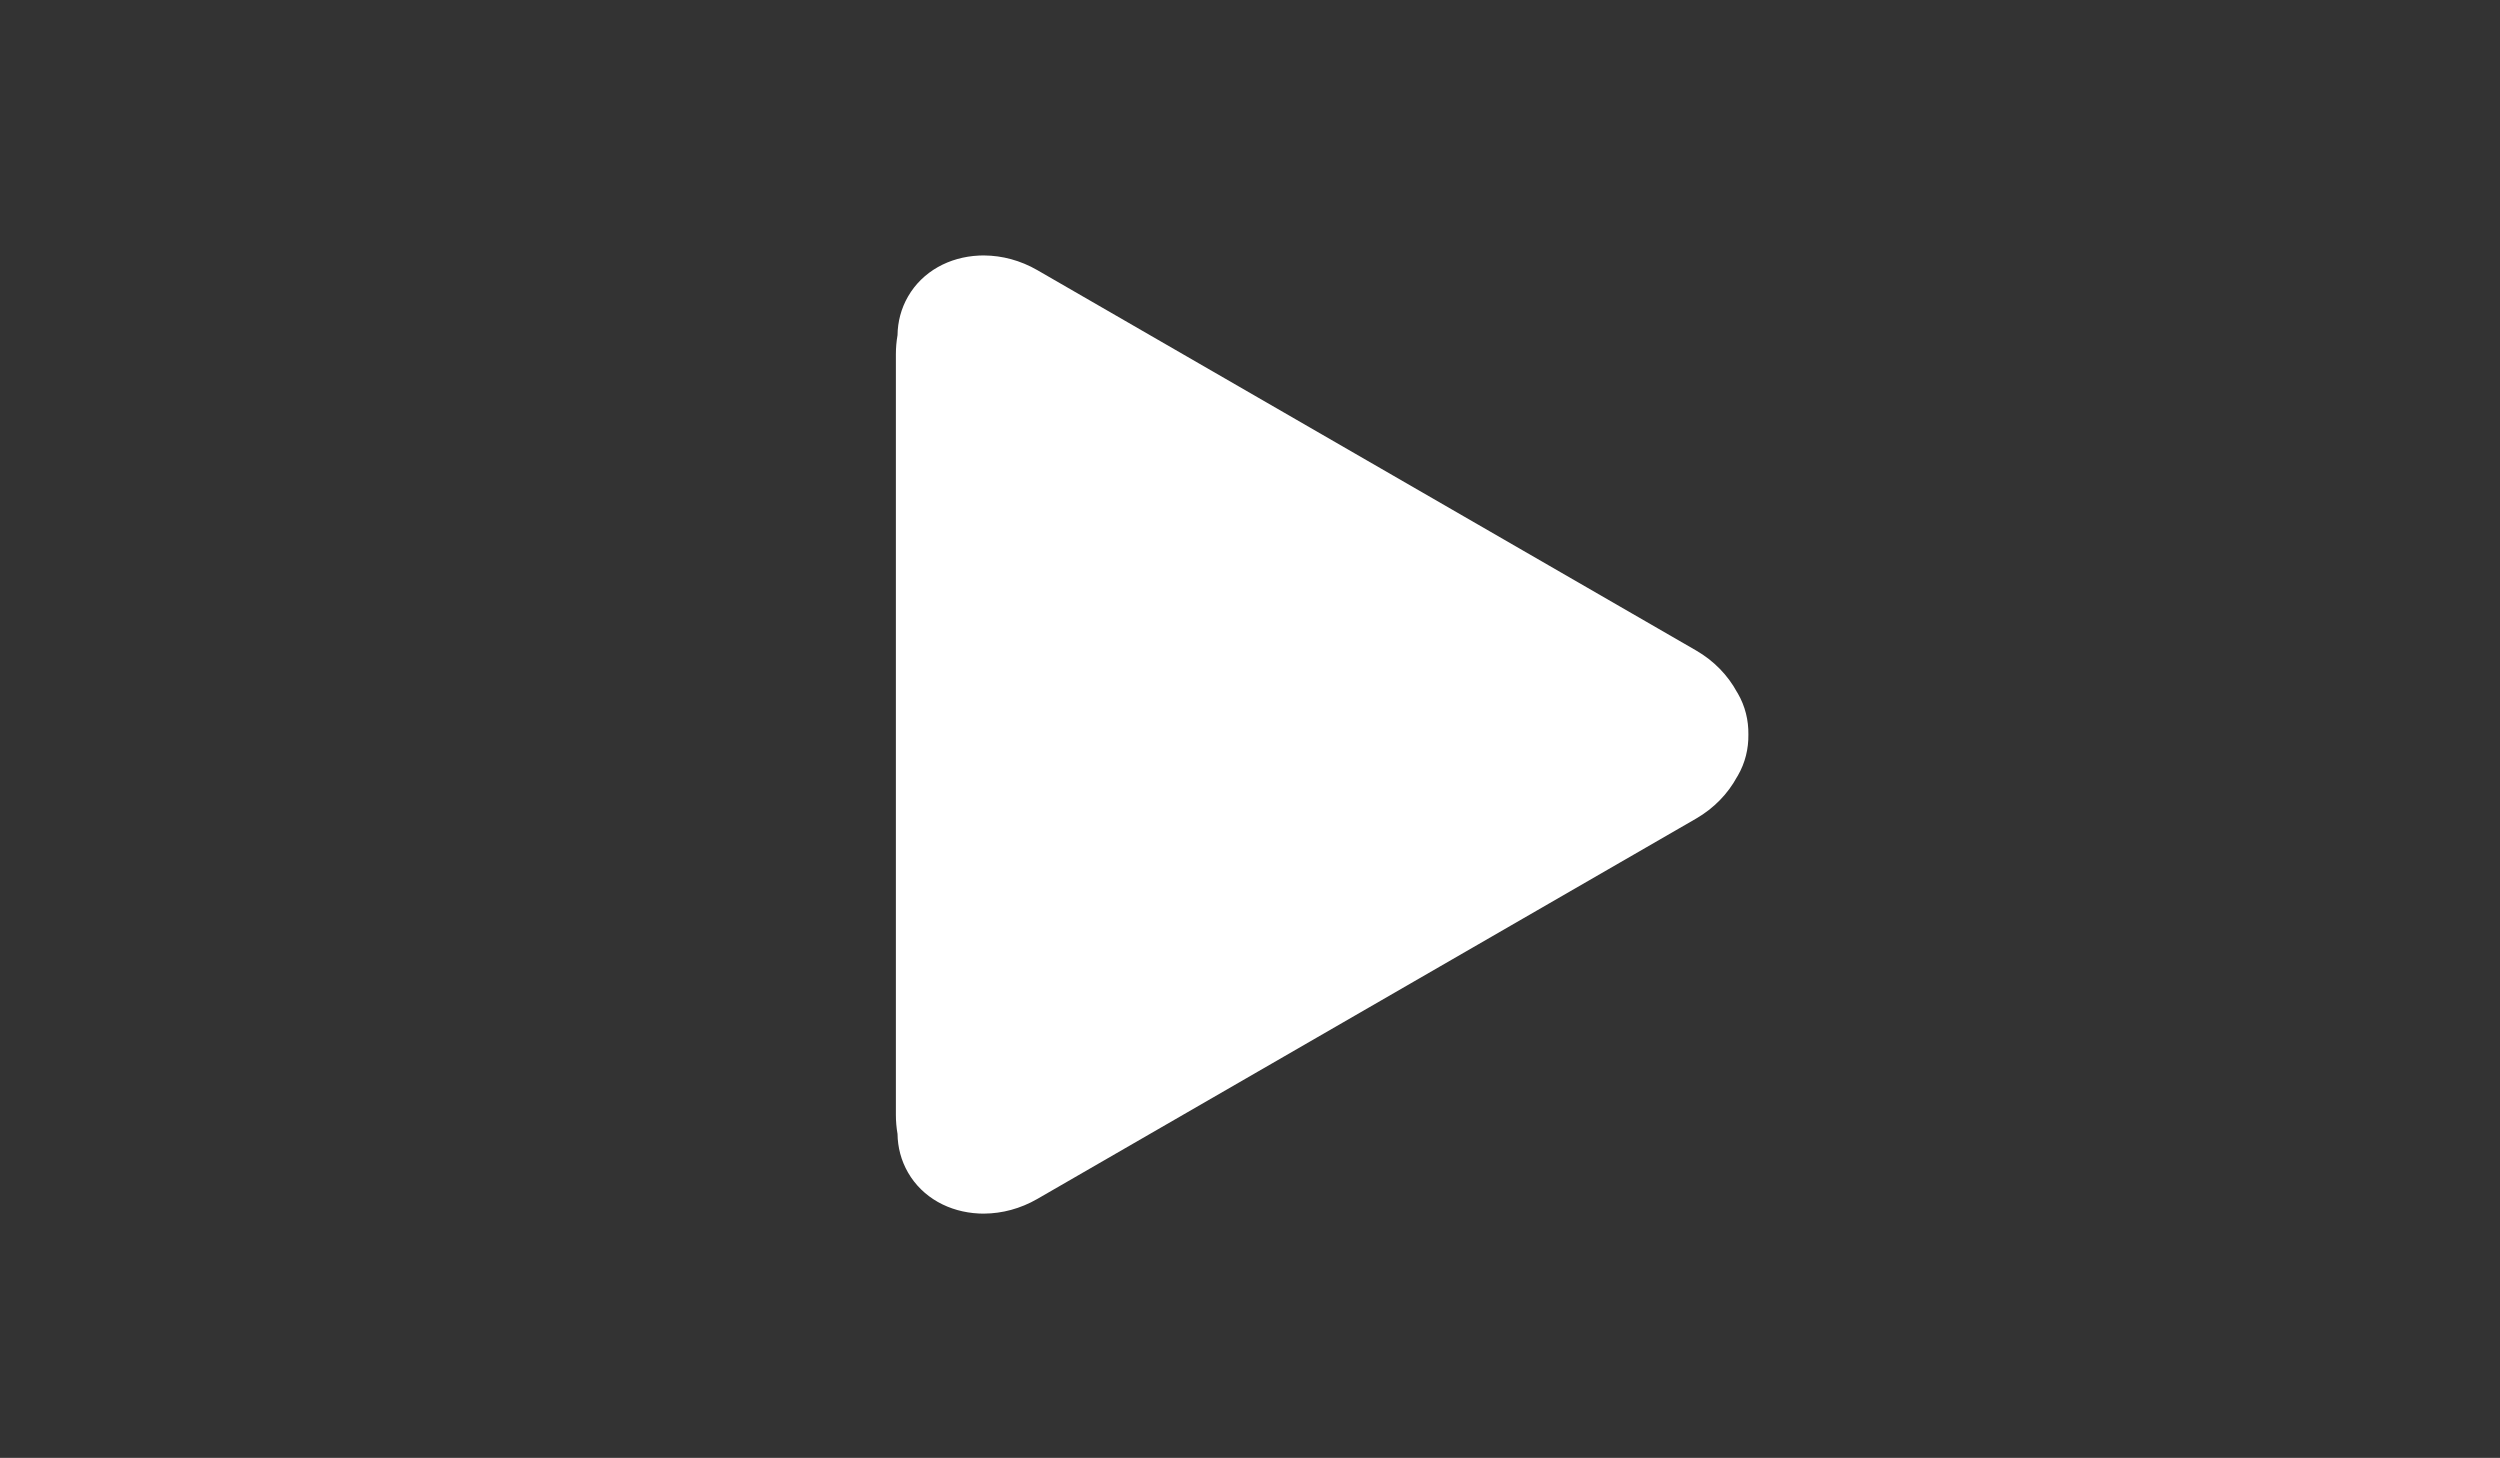<?xml version="1.0" standalone="no"?><!DOCTYPE svg PUBLIC "-//W3C//DTD SVG 1.1//EN" "http://www.w3.org/Graphics/SVG/1.1/DTD/svg11.dtd"><svg t="1531309765268" class="icon" style="" viewBox="0 0 1756 1024" version="1.1" xmlns="http://www.w3.org/2000/svg" p-id="9665" xmlns:xlink="http://www.w3.org/1999/xlink" width="219.5" height="128"><rect x="0" y="0" width="1756" height="1024" fill="#333333" stroke="none"/><defs><style type="text/css"></style></defs><path d="M1220.672 487.108c-0.216-0.375-0.453-0.731-0.677-1.099-6.267-11.536-16.011-21.813-28.692-29.135l-462.694-267.136c-11.919-6.881-24.797-10.203-37.199-10.297-0.24-0.004-0.475-0.02-0.717-0.02-0.143 0-0.282 0.011-0.424 0.013-0.779 0.007-1.552 0.035-2.328 0.066-0.165 0.007-0.329 0.009-0.494 0.018-20.599 1-39.417 11.03-49.635 28.729-4.886 8.463-7.259 17.752-7.389 27.149-0.752 4.337-1.156 8.816-1.156 13.402l0 534.274c0 4.586 0.404 9.064 1.156 13.402 0.13 9.395 2.505 18.686 7.389 27.149 10.218 17.697 29.034 27.727 49.633 28.729 0.166 0.009 0.335 0.011 0.501 0.018 0.772 0.033 1.543 0.06 2.32 0.066 0.143 0.002 0.282 0.013 0.424 0.013 0.241 0 0.479-0.018 0.719-0.02 12.401-0.095 25.278-3.418 37.197-10.297l462.694-267.136c12.683-7.322 22.426-17.598 28.692-29.135 0.223-0.368 0.461-0.724 0.677-1.099 5.177-8.965 7.534-18.86 7.389-28.826C1228.206 505.968 1225.849 496.073 1220.672 487.108z" p-id="9666" fill="#ffffff"></path></svg>